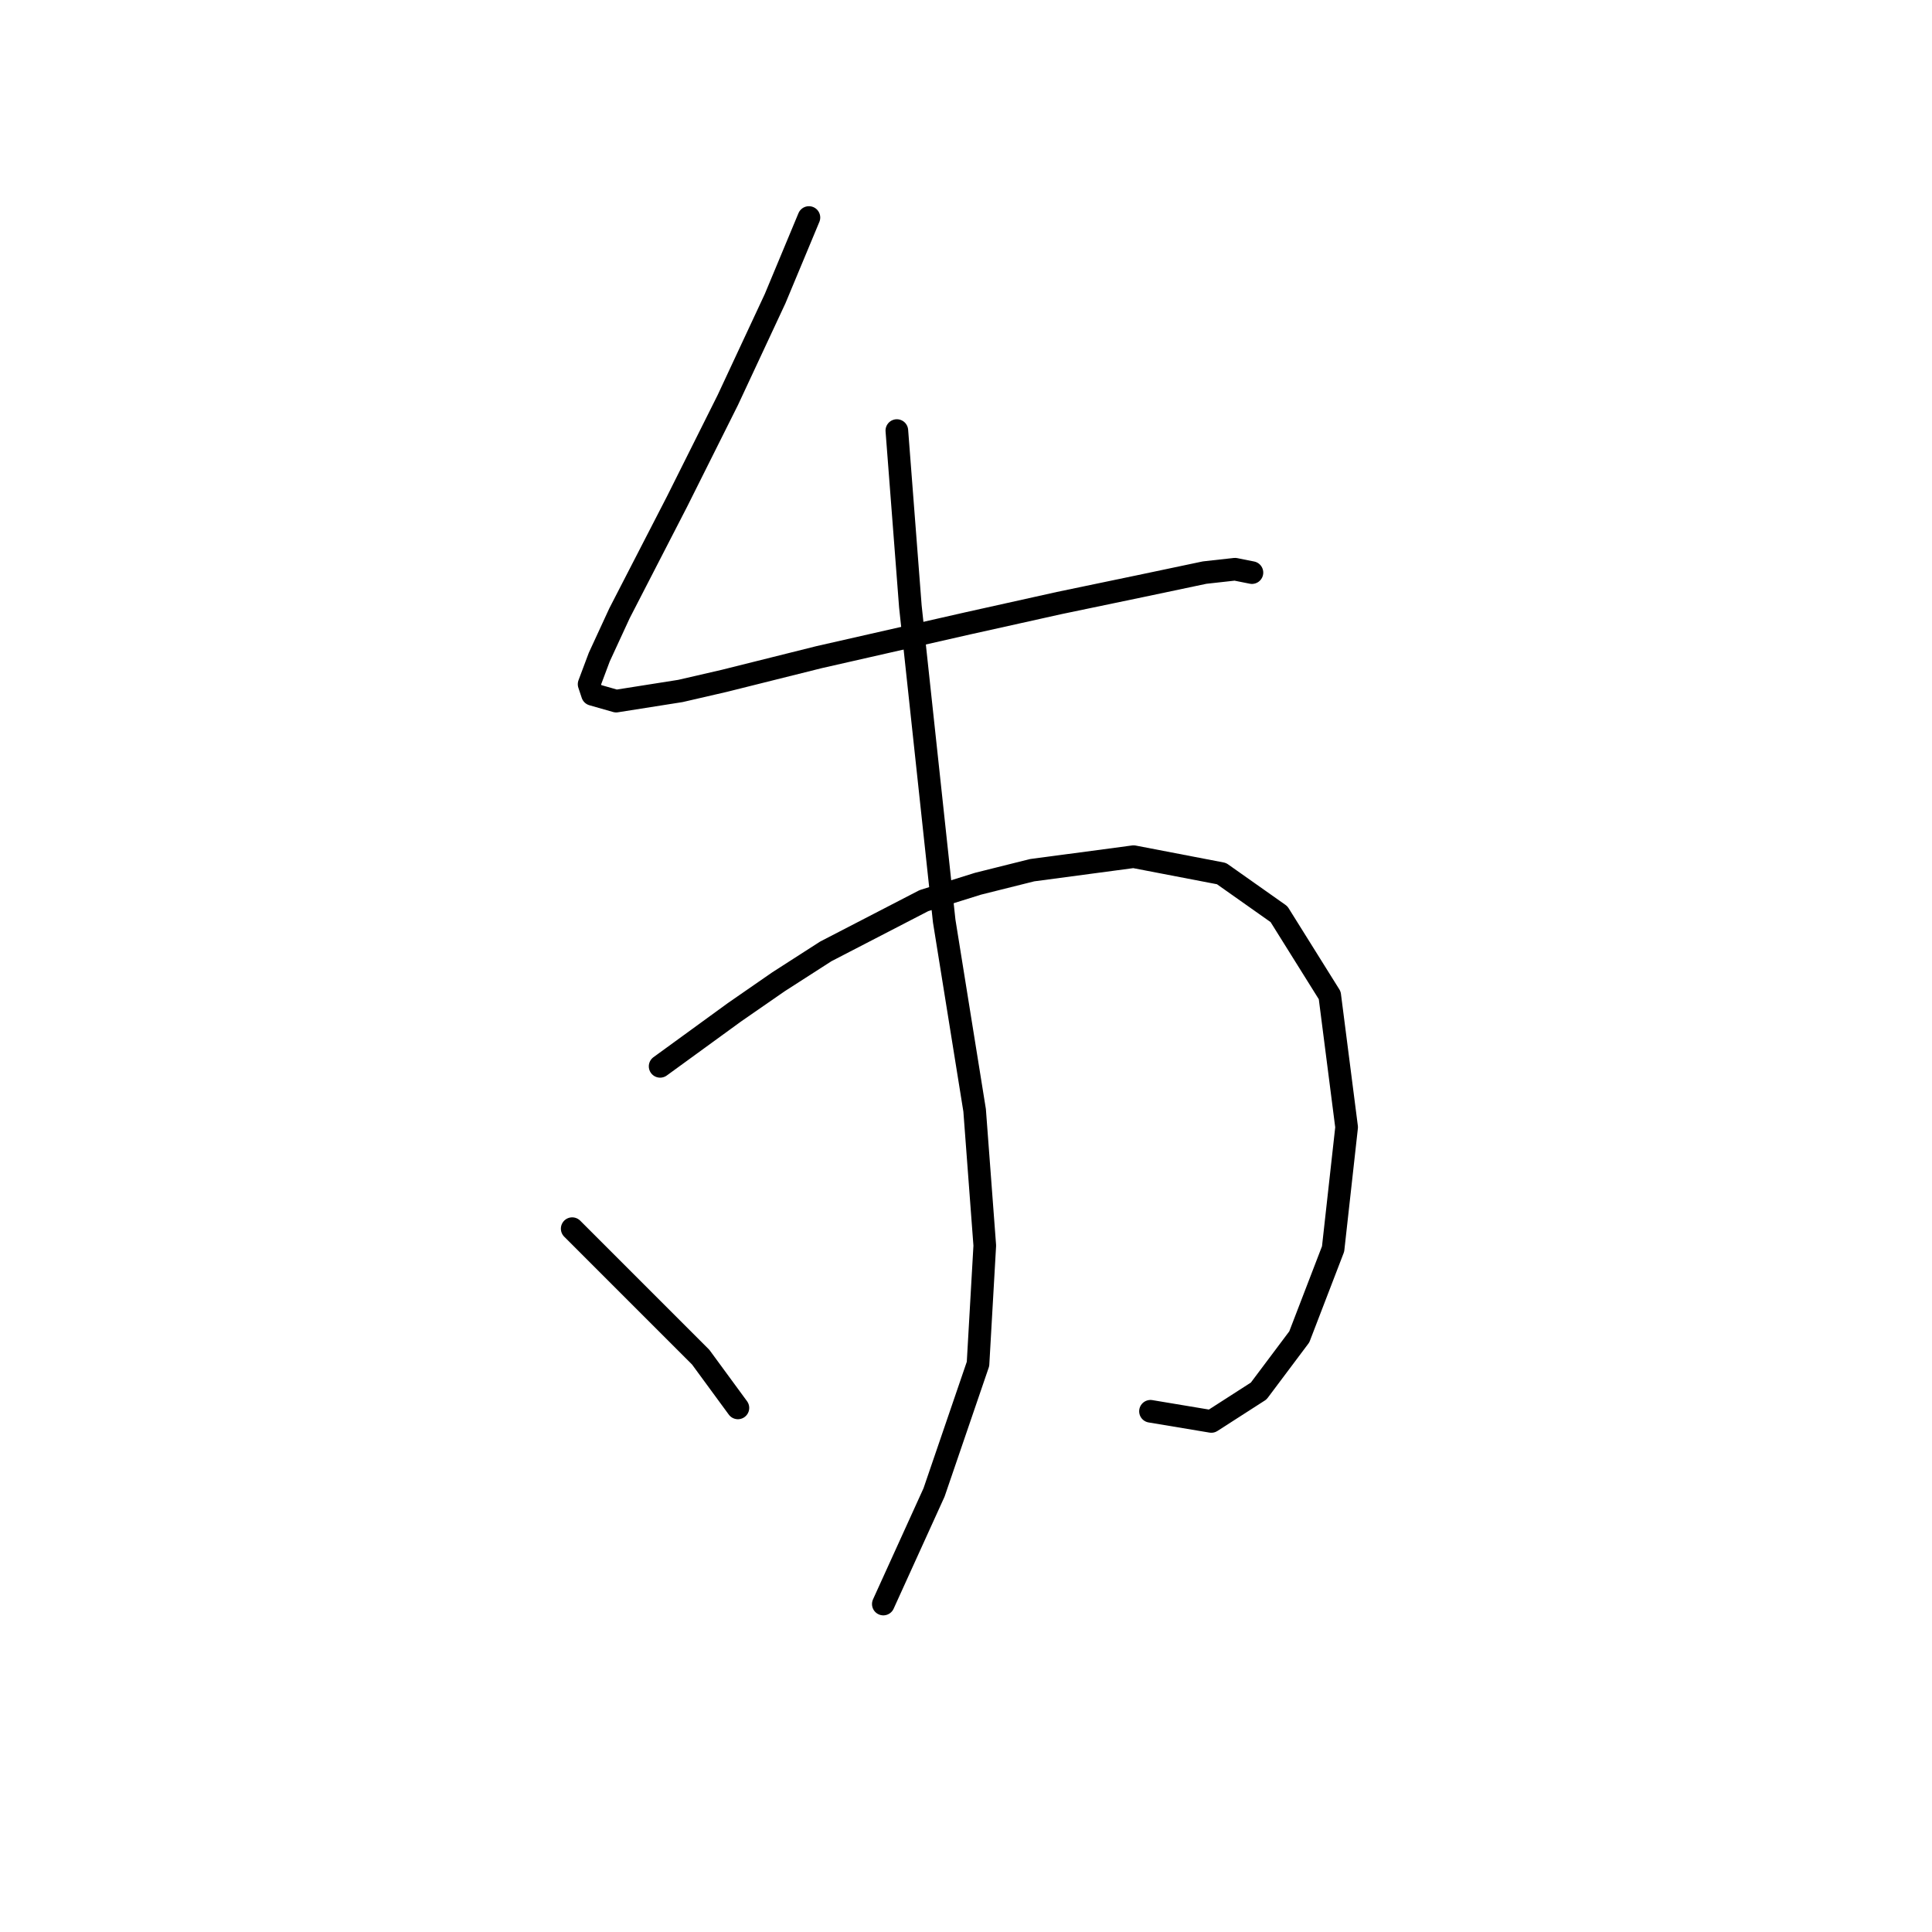 <?xml version="1.0" standalone="no"?>
    <svg width="256" height="256" xmlns="http://www.w3.org/2000/svg" version="1.1">
    <polyline stroke="black" stroke-width="3" stroke-linecap="round" fill="transparent" stroke-linejoin="round" points="107.186 28.823 104.946 34.2 102.705 39.577 96.432 53.02 89.71 66.463 82.093 81.25 79.404 87.076 78.06 90.661 78.508 92.005 81.645 92.901 90.158 91.557 95.984 90.212 108.531 87.076 128.247 82.595 140.346 79.906 151.1 77.666 159.614 75.873 163.647 75.425 165.888 75.873 165.888 75.873 " />
        <polyline stroke="black" stroke-width="3" stroke-linecap="round" fill="transparent" stroke-linejoin="round" points="87.47 141.296 92.399 137.711 97.328 134.126 103.153 130.093 109.427 126.061 122.422 119.339 129.591 117.099 136.761 115.306 150.204 113.514 161.855 115.754 169.472 121.131 176.194 131.886 178.434 149.362 176.642 165.493 172.161 177.144 166.784 184.314 160.51 188.347 152.445 187.002 152.445 187.002 " />
        <polyline stroke="black" stroke-width="3" stroke-linecap="round" fill="transparent" stroke-linejoin="round" points="118.837 57.053 119.733 68.704 120.629 80.354 125.11 122.028 129.143 147.121 130.488 165.045 129.591 180.729 123.766 197.757 117.045 212.544 117.045 212.544 " />
        <polyline stroke="black" stroke-width="3" stroke-linecap="round" fill="transparent" stroke-linejoin="round" points="75.819 162.805 84.333 171.319 92.847 179.833 97.776 186.554 97.776 186.554 " />
        </svg>